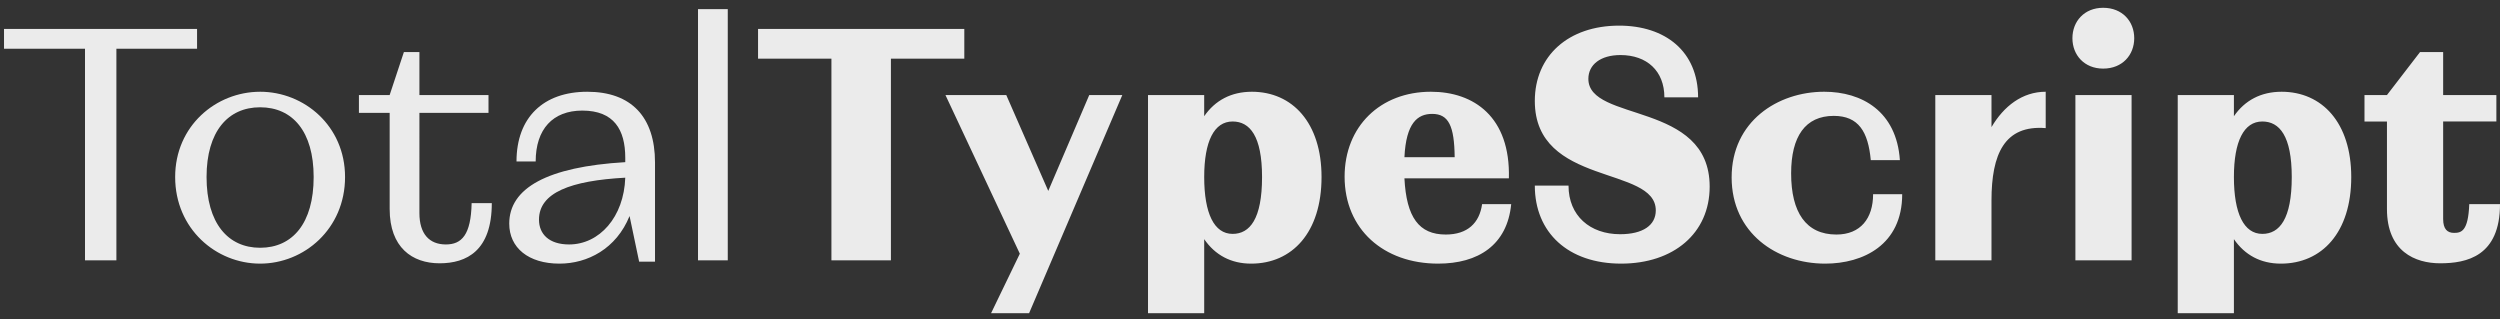 <svg xmlns="http://www.w3.org/2000/svg" width="188" height="24" fill="none" viewBox="0 0 188 24">
  <rect x="0" y="0" width="188" height="24" fill="#333333" stroke="none"/>
  <g opacity=".9">
    <path fill="#fff" d="M14.819 2.177H.302v1.49h6.09v15.91h2.361V3.666h6.066v-1.49ZM19.56 6.9c-3.306 0-6.388 2.56-6.388 6.412 0 3.903 3.082 6.513 6.388 6.513s6.388-2.61 6.388-6.513c0-3.852-3.082-6.413-6.388-6.413Zm0 11.732c-2.411 0-4.027-1.84-4.027-5.32 0-3.43 1.616-5.244 4.027-5.244 2.436 0 4.027 1.814 4.027 5.244 0 3.48-1.591 5.32-4.027 5.32Zm15.907-3.356c-.05 2.386-.746 3.107-1.939 3.107-1.243 0-1.988-.795-1.988-2.361V8.49h5.195V7.148H31.54V3.917h-1.168l-1.07 3.23h-2.311V8.49h2.312v7.233c0 2.884 1.69 4.077 3.753 4.077 2.038 0 3.927-.945 3.927-4.524h-1.516ZM44.161 6.9c-3.306 0-5.32 1.938-5.32 5.244h1.442c0-2.436 1.293-3.828 3.505-3.828 2.386 0 3.232 1.442 3.232 3.555v.323c-5.892.348-8.725 1.963-8.725 4.623 0 1.815 1.441 3.008 3.778 3.008 2.113 0 4.275-1.119 5.27-3.58l.72 3.43h1.194V12.22c0-3.43-1.79-5.32-5.096-5.32Zm-1.367 11.483c-1.492 0-2.262-.77-2.262-1.864 0-2.038 2.386-2.933 6.488-3.157-.1 2.958-1.94 5.021-4.226 5.021Zm9.696 1.193h2.238V.686H52.49v18.89ZM72.516 2.177H57.005v2.237h5.518v15.162h4.474V4.414h5.519V2.177Z"/>
    <path fill="#fff" d="m81.911 7.148-3.082 7.208-3.157-7.208h-4.574l5.593 11.931-2.163 4.474h2.859l7.01-16.405H81.91ZM94.135 6.9c-1.541 0-2.759.646-3.58 1.839V7.148H86.33v16.405h4.226v-5.568c.82 1.194 2.013 1.84 3.53 1.84 3.082 0 5.294-2.337 5.294-6.513 0-4.076-2.188-6.413-5.245-6.413Zm-1.442 10.688c-1.392 0-2.137-1.541-2.137-4.276 0-2.684.745-4.176 2.137-4.176 1.293 0 2.213 1.094 2.213 4.176 0 3.157-.92 4.276-2.213 4.276Zm18.761-2.238c-.198 1.417-1.093 2.287-2.734 2.287-2.013 0-2.958-1.292-3.107-4.225h7.855c.124-4.624-2.635-6.513-5.866-6.513-3.803 0-6.488 2.61-6.488 6.388 0 3.953 2.933 6.538 7.034 6.538 3.008 0 5.196-1.392 5.494-4.474h-2.188Zm-3.753-6.785c1.243 0 1.665.92 1.69 3.256h-3.778c.124-2.585.994-3.256 2.088-3.256Zm14.204 11.26c3.953 0 6.662-2.287 6.662-5.792 0-6.438-9.122-4.822-9.122-8.103 0-1.069.919-1.79 2.411-1.79 1.988 0 3.306 1.193 3.306 3.182h2.535c0-3.455-2.461-5.394-5.941-5.394-3.803 0-6.338 2.262-6.338 5.667 0 6.438 9.097 4.847 9.097 8.228 0 1.118-.969 1.79-2.684 1.79-2.262 0-3.878-1.392-3.878-3.654h-2.535c0 3.53 2.51 5.866 6.487 5.866Zm21.14-5.22h-2.188c0 1.814-.944 3.032-2.759 3.032-2.287 0-3.405-1.665-3.405-4.598 0-2.784 1.069-4.325 3.206-4.325 1.865 0 2.586 1.193 2.784 3.33h2.188c-.249-3.678-2.859-5.145-5.692-5.145-3.505 0-6.96 2.237-6.96 6.438 0 4.176 3.38 6.488 7.034 6.488 2.859 0 5.792-1.417 5.792-5.22Zm6.715-5.046V7.148h-4.225v12.428h4.225v-4.499c0-3.48.97-5.692 4.077-5.443V6.899c-1.765 0-3.157 1.094-4.077 2.66Zm8.398-8.973c-1.417 0-2.312 1.019-2.312 2.287 0 1.267.895 2.286 2.312 2.286 1.441 0 2.336-1.019 2.336-2.286 0-1.268-.895-2.287-2.336-2.287Zm-2.088 18.99h4.225V7.148h-4.225v12.428ZM171.57 6.9c-1.541 0-2.759.646-3.58 1.839V7.148h-4.225v16.405h4.225v-5.568c.821 1.194 2.014 1.84 3.53 1.84 3.082 0 5.294-2.337 5.294-6.513 0-4.076-2.187-6.413-5.244-6.413Zm-1.442 10.688c-1.392 0-2.138-1.541-2.138-4.276 0-2.684.746-4.176 2.138-4.176 1.293 0 2.212 1.094 2.212 4.176 0 3.157-.919 4.276-2.212 4.276Zm15.56-2.238c-.074 2.039-.596 2.163-1.143 2.163-.497 0-.82-.273-.82-1.044V9.136h4.002V7.148h-4.002V3.917h-1.74l-2.486 3.23h-1.69v1.99h1.69v6.586c0 3.182 2.113 4.077 4.002 4.077 1.988 0 4.499-.522 4.499-4.45h-2.312Z"/>
  </g>
</svg>
